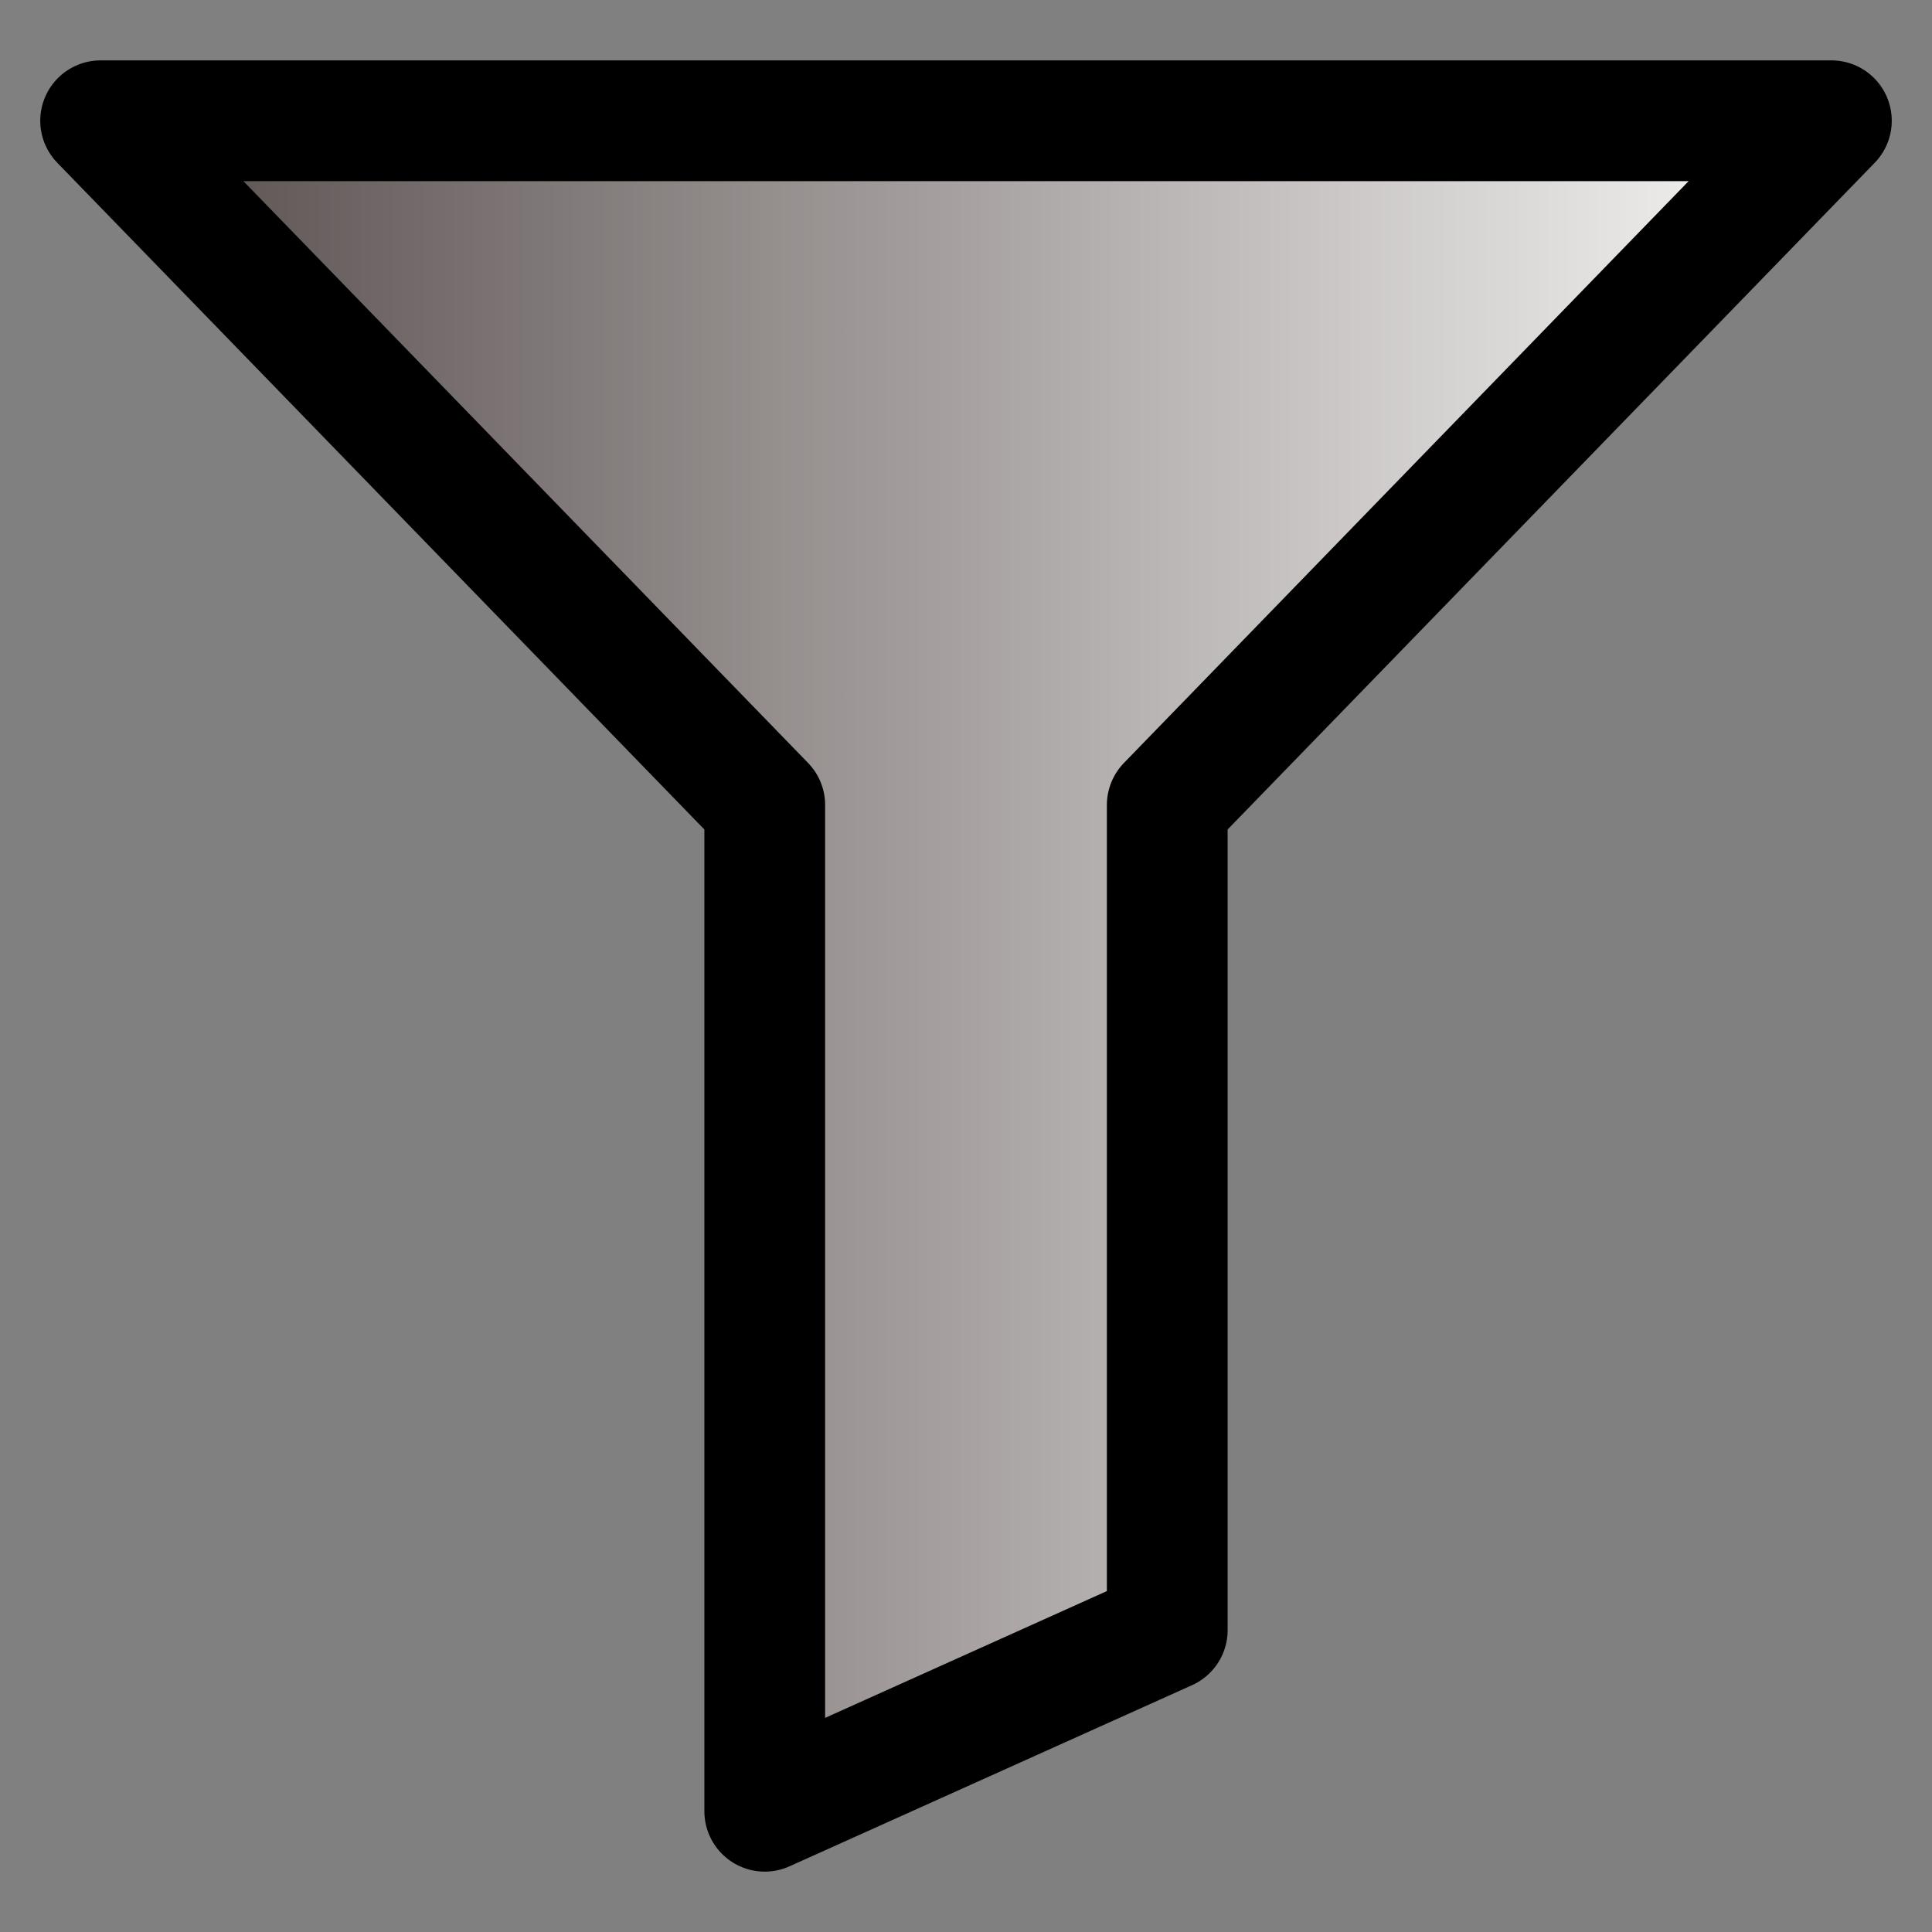 <?xml version="1.0" encoding="UTF-8" standalone="no"?>
<!-- Created with Inkscape (http://www.inkscape.org/) -->

<svg
   xmlns:dc="http://purl.org/dc/elements/1.1/"
   xmlns:cc="http://creativecommons.org/ns#"
   xmlns:rdf="http://www.w3.org/1999/02/22-rdf-syntax-ns#"
   xmlns:svg="http://www.w3.org/2000/svg"
   xmlns="http://www.w3.org/2000/svg"
   xmlns:xlink="http://www.w3.org/1999/xlink"
   xmlns:sodipodi="http://sodipodi.sourceforge.net/DTD/sodipodi-0.dtd"
   xmlns:inkscape="http://www.inkscape.org/namespaces/inkscape"
   width="96"
   height="96"
   viewBox="0 0 96 96"
   id="svg2"
   version="1.1"
   inkscape:version="0.92.3 (unknown)"
   sodipodi:docname="filter.svg"
   inkscape:export-filename="/home/david/david/firefox-webext/drop-feeds/branches/0.9/themes/dauphine/img/filter.png"
   inkscape:export-xdpi="22.5"
   inkscape:export-ydpi="22.5">
  <rect x="0" y="0" width="96" height="96" fill="#808080" stroke="none"/>
  <defs
     id="defs4">
    <linearGradient
       inkscape:collect="always"
       id="linearGradient4577">
      <stop
         style="stop-color:#4f4545;stop-opacity:1;"
         offset="0"
         id="stop4573" />
      <stop
         style="stop-color:#fffffd;stop-opacity:1"
         offset="1"
         id="stop4575" />
    </linearGradient>
    <inkscape:path-effect
       effect="spiro"
       id="path-effect4144"
       is_visible="true" />
    <inkscape:path-effect
       effect="spiro"
       id="path-effect4140"
       is_visible="true" />
    <inkscape:path-effect
       effect="spiro"
       id="path-effect4245"
       is_visible="true" />
    <inkscape:path-effect
       effect="spiro"
       id="path-effect4238"
       is_visible="true" />
    <inkscape:path-effect
       effect="spiro"
       id="path-effect4144-3"
       is_visible="true" />
    <linearGradient
       inkscape:collect="always"
       xlink:href="#linearGradient4577"
       id="linearGradient4579"
       x1="2"
       y1="-32"
       x2="94"
       y2="-32"
       gradientUnits="userSpaceOnUse" />
  </defs>
  <sodipodi:namedview
     id="base"
     pagecolor="#ffffff"
     bordercolor="#666666"
     borderopacity="1.0"
     inkscape:pageopacity="0.0"
     inkscape:pageshadow="2"
     inkscape:zoom="6.4228866"
     inkscape:cx="19.670706"
     inkscape:cy="47.224775"
     inkscape:document-units="px"
     inkscape:current-layer="layer2"
     showgrid="false"
     units="px"
     inkscape:window-width="1920"
     inkscape:window-height="1026"
     inkscape:window-x="0"
     inkscape:window-y="0"
     inkscape:window-maximized="1"
     showguides="false"
     inkscape:guide-bbox="true">
    <sodipodi:guide
       position="0,90"
       orientation="0,1"
       id="guide30"
       inkscape:locked="false"
       inkscape:label=""
       inkscape:color="rgb(0,0,255)" />
    <sodipodi:guide
       position="0,6"
       orientation="0,1"
       id="guide34"
       inkscape:locked="false"
       inkscape:label=""
       inkscape:color="rgb(0,0,255)" />
    <sodipodi:guide
       position="38,0"
       orientation="1,0"
       id="guide36"
       inkscape:locked="false"
       inkscape:label=""
       inkscape:color="rgb(0,0,255)" />
    <sodipodi:guide
       position="58,0"
       orientation="1,0"
       id="guide38"
       inkscape:locked="false"
       inkscape:label=""
       inkscape:color="rgb(0,0,255)" />
    <sodipodi:guide
       position="5,0"
       orientation="1,0"
       id="guide40"
       inkscape:locked="false"
       inkscape:label=""
       inkscape:color="rgb(0,0,255)" />
    <sodipodi:guide
       position="91,0"
       orientation="1,0"
       id="guide42"
       inkscape:locked="false"
       inkscape:label=""
       inkscape:color="rgb(0,0,255)" />
    <sodipodi:guide
       position="0,56"
       orientation="0,1"
       id="guide46"
       inkscape:locked="false"
       inkscape:label=""
       inkscape:color="rgb(0,0,255)" />
    <sodipodi:guide
       position="0,15"
       orientation="0,1"
       id="guide50"
       inkscape:locked="false"
       inkscape:label=""
       inkscape:color="rgb(0,0,255)" />
  </sodipodi:namedview>
  <g
     inkscape:groupmode="layer"
     id="layer2"
     inkscape:label="Calque 2"
     transform="translate(0,80)"
     style="display:inline">
    <path
       style="fill:url(#linearGradient4579);stroke:#000000;stroke-width:6;stroke-linecap:round;stroke-linejoin:round;stroke-opacity:1;stroke-miterlimit:4;stroke-dasharray:none;paint-order:normal;fill-opacity:1"
       d="M 5,-74 H 91 L 58,-40 V 1 l -20,9 v -50 z"
       id="path52"
       inkscape:connector-curvature="0" />
  </g>
</svg>
